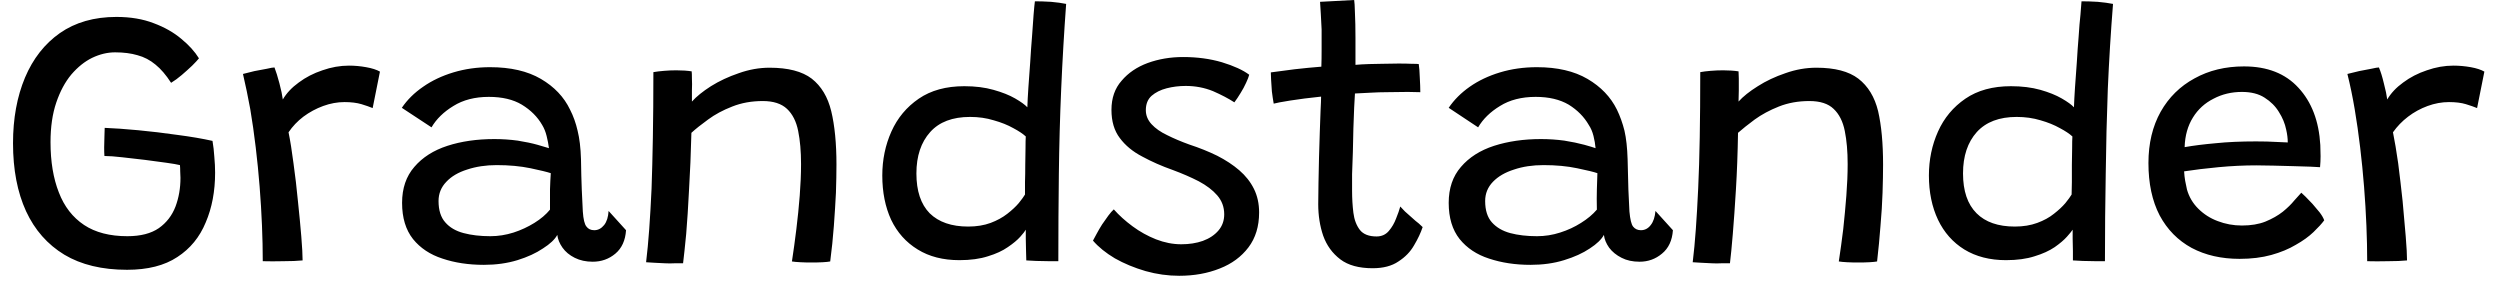 <svg width="96" height="11" viewBox="0 0 96 11" fill="none" xmlns="http://www.w3.org/2000/svg">
<path d="M4.88 10.36C3.92 10.36 3.117 10.167 2.47 9.78C1.823 9.387 1.333 8.83 1 8.11C0.667 7.383 0.5 6.513 0.5 5.5C0.5 4.553 0.653 3.713 0.96 2.98C1.267 2.253 1.713 1.683 2.3 1.27C2.893 0.857 3.617 0.65 4.47 0.65C5.01 0.65 5.487 0.73 5.9 0.89C6.313 1.043 6.667 1.243 6.96 1.49C7.253 1.73 7.48 1.98 7.64 2.24C7.587 2.307 7.5 2.4 7.38 2.52C7.253 2.64 7.12 2.76 6.98 2.88C6.84 3 6.703 3.1 6.57 3.18C6.377 2.88 6.177 2.647 5.97 2.48C5.763 2.307 5.533 2.187 5.28 2.12C5.033 2.047 4.747 2.01 4.42 2.01C4.127 2.01 3.833 2.08 3.54 2.22C3.253 2.36 2.987 2.573 2.74 2.86C2.5 3.147 2.307 3.507 2.16 3.94C2.013 4.373 1.94 4.88 1.94 5.46C1.94 6.207 2.047 6.85 2.26 7.39C2.467 7.93 2.79 8.347 3.23 8.64C3.663 8.927 4.217 9.07 4.89 9.07C5.397 9.07 5.8 8.967 6.1 8.76C6.393 8.553 6.607 8.277 6.74 7.93C6.867 7.59 6.93 7.223 6.93 6.83C6.93 6.75 6.927 6.667 6.92 6.58C6.92 6.493 6.917 6.413 6.91 6.34C6.803 6.313 6.63 6.283 6.39 6.25C6.143 6.217 5.87 6.18 5.57 6.14C5.27 6.107 4.98 6.073 4.7 6.04C4.413 6.007 4.183 5.99 4.01 5.99C4.003 5.903 4 5.793 4 5.66C4 5.527 4.003 5.39 4.01 5.25C4.017 5.11 4.02 4.997 4.02 4.91C4.373 4.923 4.8 4.953 5.3 5C5.8 5.047 6.303 5.107 6.81 5.18C7.323 5.247 7.773 5.323 8.16 5.41C8.193 5.603 8.217 5.807 8.23 6.02C8.25 6.233 8.26 6.437 8.26 6.63C8.26 7.343 8.14 7.98 7.9 8.54C7.667 9.107 7.303 9.55 6.81 9.87C6.317 10.197 5.673 10.36 4.88 10.36ZM10.86 3.82C11 3.58 11.203 3.363 11.47 3.17C11.737 2.97 12.04 2.813 12.38 2.7C12.72 2.58 13.06 2.52 13.4 2.52C13.62 2.52 13.84 2.54 14.06 2.58C14.287 2.62 14.463 2.677 14.59 2.75L14.31 4.15C14.197 4.103 14.053 4.053 13.88 4C13.7 3.947 13.483 3.92 13.23 3.92C12.957 3.92 12.683 3.97 12.41 4.07C12.137 4.17 11.883 4.307 11.65 4.48C11.423 4.653 11.233 4.853 11.08 5.08C11.147 5.407 11.21 5.803 11.27 6.27C11.337 6.743 11.393 7.227 11.44 7.72C11.493 8.22 11.537 8.673 11.57 9.08C11.603 9.487 11.62 9.793 11.62 10C11.42 10.02 11.173 10.03 10.88 10.03C10.593 10.037 10.33 10.037 10.09 10.03C10.09 9.597 10.08 9.14 10.06 8.66C10.04 8.173 10.01 7.677 9.97 7.17C9.93 6.663 9.88 6.16 9.82 5.66C9.76 5.153 9.69 4.663 9.61 4.19C9.523 3.717 9.43 3.267 9.33 2.84C9.457 2.807 9.603 2.77 9.77 2.73C9.943 2.697 10.103 2.667 10.25 2.64C10.39 2.607 10.487 2.59 10.54 2.59C10.6 2.743 10.663 2.947 10.73 3.2C10.797 3.453 10.84 3.66 10.86 3.82ZM18.58 10.17C17.993 10.17 17.463 10.09 16.99 9.93C16.517 9.777 16.14 9.527 15.86 9.18C15.58 8.827 15.44 8.363 15.44 7.79C15.44 7.23 15.597 6.77 15.91 6.41C16.223 6.043 16.647 5.773 17.18 5.6C17.713 5.427 18.313 5.34 18.98 5.34C19.287 5.34 19.587 5.36 19.88 5.4C20.173 5.447 20.427 5.5 20.64 5.56C20.853 5.62 21 5.663 21.08 5.69C21.06 5.537 21.03 5.38 20.99 5.22C20.95 5.06 20.893 4.92 20.82 4.8C20.64 4.487 20.38 4.227 20.04 4.02C19.707 3.82 19.283 3.72 18.77 3.72C18.237 3.72 17.783 3.837 17.41 4.07C17.037 4.297 16.757 4.57 16.57 4.89L15.43 4.14C15.637 3.833 15.91 3.563 16.25 3.33C16.583 3.097 16.97 2.913 17.41 2.78C17.85 2.647 18.32 2.58 18.82 2.58C19.607 2.58 20.257 2.73 20.77 3.03C21.283 3.33 21.657 3.723 21.89 4.21C22.017 4.457 22.113 4.727 22.18 5.02C22.253 5.313 22.297 5.677 22.31 6.11C22.317 6.57 22.327 6.96 22.34 7.28C22.353 7.607 22.367 7.887 22.38 8.12C22.4 8.42 22.447 8.613 22.52 8.7C22.587 8.793 22.687 8.84 22.82 8.84C22.967 8.84 23.093 8.773 23.2 8.64C23.3 8.513 23.357 8.333 23.37 8.1L24.04 8.84C24.013 9.233 23.877 9.533 23.63 9.74C23.383 9.947 23.093 10.05 22.76 10.05C22.5 10.05 22.27 10 22.07 9.9C21.87 9.8 21.713 9.67 21.6 9.51C21.487 9.35 21.42 9.187 21.4 9.02C21.307 9.193 21.123 9.367 20.85 9.54C20.583 9.72 20.257 9.87 19.87 9.99C19.477 10.11 19.047 10.17 18.58 10.17ZM18.83 9.07C19.13 9.07 19.427 9.023 19.72 8.93C20.007 8.837 20.273 8.713 20.52 8.56C20.767 8.407 20.967 8.237 21.12 8.05C21.12 7.757 21.12 7.497 21.12 7.27C21.127 7.043 21.137 6.837 21.15 6.65C21.01 6.603 20.75 6.54 20.37 6.46C19.983 6.38 19.55 6.34 19.07 6.34C18.657 6.34 18.28 6.397 17.94 6.51C17.6 6.617 17.333 6.773 17.14 6.98C16.94 7.187 16.84 7.433 16.84 7.72C16.84 8.073 16.927 8.347 17.1 8.54C17.267 8.733 17.5 8.87 17.8 8.95C18.1 9.03 18.443 9.07 18.83 9.07ZM26.23 10.11C26.143 10.11 26.037 10.11 25.91 10.11C25.783 10.117 25.657 10.117 25.53 10.11C25.417 10.103 25.283 10.097 25.13 10.09C24.983 10.083 24.877 10.077 24.81 10.07C24.857 9.683 24.897 9.26 24.93 8.8C24.963 8.34 24.993 7.82 25.02 7.24C25.04 6.667 25.057 6.013 25.07 5.28C25.083 4.547 25.09 3.71 25.09 2.77C25.203 2.75 25.34 2.733 25.5 2.72C25.653 2.707 25.81 2.7 25.97 2.7C26.077 2.7 26.183 2.703 26.29 2.71C26.39 2.717 26.48 2.727 26.56 2.74C26.567 2.793 26.57 2.887 26.57 3.02C26.577 3.153 26.577 3.303 26.57 3.47C26.57 3.63 26.57 3.773 26.57 3.9C26.743 3.707 26.987 3.51 27.3 3.31C27.62 3.11 27.977 2.943 28.37 2.81C28.763 2.67 29.157 2.6 29.55 2.6C30.263 2.6 30.803 2.74 31.17 3.02C31.537 3.307 31.787 3.723 31.92 4.27C32.053 4.823 32.12 5.507 32.12 6.32C32.12 6.64 32.113 7 32.1 7.4C32.08 7.8 32.053 8.227 32.02 8.68C31.987 9.127 31.94 9.58 31.88 10.04C31.813 10.053 31.717 10.063 31.59 10.07C31.457 10.077 31.313 10.08 31.16 10.08C31.013 10.08 30.873 10.077 30.74 10.07C30.6 10.063 30.49 10.053 30.41 10.04C30.47 9.647 30.527 9.233 30.58 8.8C30.633 8.367 30.677 7.937 30.71 7.51C30.743 7.083 30.76 6.68 30.76 6.3C30.76 5.813 30.723 5.39 30.65 5.03C30.577 4.663 30.433 4.38 30.22 4.18C30.007 3.98 29.697 3.88 29.29 3.88C28.863 3.88 28.473 3.95 28.12 4.09C27.76 4.23 27.45 4.397 27.19 4.59C26.923 4.783 26.71 4.953 26.55 5.1C26.53 5.887 26.5 6.61 26.46 7.27C26.427 7.93 26.39 8.5 26.35 8.98C26.303 9.467 26.263 9.843 26.23 10.11ZM39.41 10C39.41 9.92 39.407 9.8 39.4 9.64C39.393 9.48 39.39 9.32 39.39 9.16C39.39 9.007 39.39 8.893 39.39 8.82C39.363 8.873 39.293 8.963 39.18 9.09C39.067 9.217 38.907 9.35 38.7 9.49C38.5 9.63 38.247 9.747 37.94 9.84C37.633 9.94 37.267 9.99 36.84 9.99C36.213 9.99 35.68 9.853 35.24 9.58C34.793 9.307 34.453 8.927 34.22 8.44C33.993 7.947 33.88 7.38 33.88 6.74C33.88 6.133 33.997 5.57 34.23 5.05C34.463 4.53 34.813 4.11 35.28 3.79C35.747 3.47 36.33 3.31 37.03 3.31C37.45 3.31 37.823 3.357 38.15 3.45C38.483 3.543 38.76 3.653 38.98 3.78C39.2 3.907 39.357 4.02 39.45 4.12C39.457 3.913 39.47 3.66 39.49 3.36C39.51 3.053 39.533 2.73 39.56 2.39C39.58 2.05 39.603 1.72 39.63 1.4C39.65 1.08 39.67 0.8 39.69 0.56C39.71 0.313 39.727 0.143 39.74 0.05C39.927 0.05 40.133 0.057 40.36 0.07C40.587 0.09 40.78 0.117 40.94 0.15C40.86 1.243 40.797 2.33 40.75 3.41C40.703 4.49 40.673 5.58 40.66 6.68C40.647 7.78 40.64 8.897 40.64 10.03C40.573 10.03 40.457 10.03 40.29 10.03C40.123 10.03 39.957 10.027 39.79 10.02C39.617 10.013 39.49 10.007 39.41 10ZM37.18 8.7C37.5 8.7 37.787 8.653 38.04 8.56C38.287 8.467 38.5 8.35 38.68 8.21C38.86 8.07 39.007 7.933 39.12 7.8C39.233 7.66 39.313 7.55 39.36 7.47C39.36 7.357 39.36 7.197 39.36 6.99C39.367 6.783 39.37 6.563 39.37 6.33C39.37 6.103 39.373 5.89 39.38 5.69C39.38 5.49 39.383 5.34 39.39 5.24C39.283 5.14 39.123 5.033 38.91 4.92C38.697 4.8 38.447 4.7 38.16 4.62C37.88 4.533 37.577 4.49 37.25 4.49C36.577 4.49 36.067 4.683 35.72 5.07C35.367 5.463 35.19 5.993 35.19 6.66C35.19 7.333 35.36 7.843 35.7 8.19C36.047 8.53 36.54 8.7 37.18 8.7ZM45.28 10.59C44.847 10.59 44.417 10.53 43.99 10.41C43.557 10.283 43.163 10.12 42.81 9.92C42.463 9.713 42.183 9.487 41.97 9.24C42.003 9.18 42.05 9.093 42.11 8.98C42.17 8.867 42.24 8.747 42.32 8.62C42.4 8.5 42.48 8.387 42.56 8.28C42.64 8.173 42.71 8.093 42.77 8.04C42.97 8.267 43.21 8.483 43.49 8.69C43.77 8.897 44.07 9.063 44.39 9.19C44.717 9.317 45.04 9.38 45.36 9.38C45.667 9.38 45.943 9.337 46.19 9.25C46.443 9.157 46.643 9.023 46.79 8.85C46.937 8.677 47.01 8.47 47.01 8.23C47.01 7.95 46.92 7.707 46.74 7.5C46.567 7.3 46.33 7.12 46.03 6.96C45.73 6.807 45.4 6.663 45.04 6.53C44.607 6.377 44.213 6.203 43.86 6.01C43.5 5.823 43.213 5.587 43 5.3C42.787 5.02 42.68 4.66 42.68 4.22C42.68 3.767 42.81 3.393 43.07 3.1C43.323 2.8 43.657 2.573 44.07 2.42C44.49 2.267 44.943 2.19 45.43 2.19C45.97 2.19 46.467 2.257 46.92 2.39C47.38 2.53 47.73 2.69 47.97 2.87C47.95 2.95 47.91 3.053 47.85 3.18C47.79 3.313 47.72 3.443 47.64 3.57C47.56 3.703 47.48 3.823 47.4 3.93C47.173 3.783 46.9 3.64 46.58 3.5C46.253 3.367 45.903 3.3 45.53 3.3C45.277 3.3 45.033 3.33 44.8 3.39C44.567 3.45 44.373 3.547 44.22 3.68C44.073 3.813 44 3.997 44 4.23C44 4.43 44.073 4.61 44.22 4.77C44.367 4.93 44.567 5.07 44.82 5.19C45.073 5.317 45.357 5.437 45.67 5.55C46.057 5.677 46.413 5.82 46.74 5.98C47.067 6.147 47.35 6.333 47.59 6.54C47.83 6.747 48.017 6.983 48.15 7.25C48.283 7.517 48.35 7.82 48.35 8.16C48.35 8.693 48.213 9.14 47.94 9.5C47.667 9.86 47.3 10.13 46.84 10.31C46.373 10.497 45.853 10.59 45.28 10.59ZM54.63 8.72C54.557 8.94 54.447 9.173 54.3 9.42C54.16 9.667 53.96 9.873 53.7 10.04C53.447 10.213 53.117 10.3 52.71 10.3C52.183 10.3 51.77 10.187 51.47 9.96C51.163 9.727 50.943 9.423 50.81 9.05C50.683 8.677 50.62 8.273 50.62 7.84C50.62 7.607 50.623 7.333 50.63 7.02C50.637 6.713 50.643 6.39 50.65 6.05C50.657 5.717 50.667 5.39 50.68 5.07C50.693 4.757 50.703 4.48 50.71 4.24C50.723 4 50.73 3.823 50.73 3.71C50.277 3.757 49.883 3.807 49.55 3.86C49.217 3.913 49.003 3.953 48.91 3.98C48.883 3.827 48.86 3.67 48.84 3.51C48.827 3.343 48.817 3.193 48.81 3.06C48.803 2.92 48.8 2.827 48.8 2.78C49.06 2.747 49.363 2.707 49.71 2.66C50.057 2.62 50.4 2.587 50.74 2.56C50.747 2.38 50.75 2.157 50.75 1.89C50.75 1.623 50.75 1.37 50.75 1.13C50.743 0.93 50.733 0.737 50.72 0.55C50.707 0.357 50.697 0.197 50.69 0.07L52 0C52.013 0.067 52.023 0.233 52.03 0.5C52.043 0.76 52.05 1.077 52.05 1.45C52.05 1.59 52.05 1.76 52.05 1.96C52.05 2.16 52.05 2.337 52.05 2.49C52.19 2.477 52.363 2.467 52.57 2.46C52.777 2.453 52.943 2.45 53.07 2.45C53.283 2.443 53.493 2.44 53.7 2.44C53.9 2.44 54.07 2.443 54.21 2.45C54.357 2.45 54.447 2.453 54.48 2.46C54.5 2.587 54.513 2.76 54.52 2.98C54.533 3.207 54.54 3.393 54.54 3.54C54.493 3.54 54.333 3.537 54.06 3.53C53.787 3.53 53.517 3.533 53.25 3.54C53.057 3.54 52.847 3.547 52.62 3.56C52.387 3.573 52.19 3.583 52.03 3.59C52.023 3.717 52.013 3.897 52 4.13C51.993 4.37 51.983 4.637 51.97 4.93C51.963 5.23 51.957 5.533 51.95 5.84C51.937 6.147 51.927 6.43 51.92 6.69C51.92 6.957 51.92 7.17 51.92 7.33C51.92 7.623 51.937 7.903 51.97 8.17C52.003 8.437 52.087 8.657 52.22 8.83C52.353 8.997 52.567 9.08 52.86 9.08C53.053 9.08 53.21 9.01 53.33 8.87C53.45 8.73 53.543 8.57 53.61 8.39C53.683 8.21 53.737 8.057 53.77 7.93C53.81 7.977 53.87 8.04 53.95 8.12C54.03 8.193 54.12 8.273 54.22 8.36C54.313 8.447 54.4 8.52 54.48 8.58C54.553 8.647 54.603 8.693 54.63 8.72ZM58.77 10.17C58.19 10.17 57.66 10.09 57.18 9.93C56.707 9.777 56.33 9.527 56.05 9.18C55.77 8.827 55.63 8.363 55.63 7.79C55.63 7.23 55.787 6.77 56.1 6.41C56.413 6.043 56.837 5.773 57.37 5.6C57.91 5.427 58.51 5.34 59.17 5.34C59.477 5.34 59.777 5.36 60.07 5.4C60.363 5.447 60.62 5.5 60.84 5.56C61.053 5.62 61.197 5.663 61.27 5.69C61.257 5.537 61.23 5.38 61.19 5.22C61.15 5.06 61.09 4.92 61.01 4.8C60.83 4.487 60.573 4.227 60.24 4.02C59.9 3.82 59.477 3.72 58.97 3.72C58.43 3.72 57.973 3.837 57.6 4.07C57.227 4.297 56.947 4.57 56.76 4.89L55.63 4.14C55.837 3.833 56.107 3.563 56.44 3.33C56.773 3.097 57.16 2.913 57.6 2.78C58.04 2.647 58.513 2.58 59.02 2.58C59.8 2.58 60.447 2.73 60.96 3.03C61.473 3.33 61.85 3.723 62.09 4.21C62.21 4.457 62.307 4.727 62.38 5.02C62.447 5.313 62.487 5.677 62.5 6.11C62.513 6.57 62.523 6.96 62.53 7.28C62.543 7.607 62.557 7.887 62.57 8.12C62.597 8.42 62.643 8.613 62.71 8.7C62.783 8.793 62.883 8.84 63.01 8.84C63.163 8.84 63.29 8.773 63.39 8.64C63.49 8.513 63.55 8.333 63.57 8.1L64.24 8.84C64.213 9.233 64.073 9.533 63.82 9.74C63.573 9.947 63.287 10.05 62.96 10.05C62.693 10.05 62.463 10 62.27 9.9C62.07 9.8 61.91 9.67 61.79 9.51C61.677 9.35 61.61 9.187 61.59 9.02C61.497 9.193 61.317 9.367 61.05 9.54C60.783 9.72 60.453 9.87 60.06 9.99C59.673 10.11 59.243 10.17 58.77 10.17ZM59.02 9.07C59.327 9.07 59.623 9.023 59.91 8.93C60.203 8.837 60.47 8.713 60.71 8.56C60.957 8.407 61.16 8.237 61.32 8.05C61.313 7.757 61.313 7.497 61.32 7.27C61.327 7.043 61.333 6.837 61.34 6.65C61.207 6.603 60.947 6.54 60.56 6.46C60.18 6.38 59.75 6.34 59.27 6.34C58.85 6.34 58.473 6.397 58.14 6.51C57.8 6.617 57.53 6.773 57.33 6.98C57.13 7.187 57.03 7.433 57.03 7.72C57.03 8.073 57.117 8.347 57.29 8.54C57.463 8.733 57.697 8.87 57.99 8.95C58.29 9.03 58.633 9.07 59.02 9.07ZM66.43 10.11C66.343 10.11 66.237 10.11 66.11 10.11C65.983 10.117 65.857 10.117 65.73 10.11C65.61 10.103 65.477 10.097 65.33 10.09C65.183 10.083 65.073 10.077 65 10.07C65.047 9.683 65.087 9.26 65.12 8.8C65.153 8.34 65.183 7.82 65.21 7.24C65.237 6.667 65.257 6.013 65.27 5.28C65.283 4.547 65.29 3.71 65.29 2.77C65.397 2.75 65.53 2.733 65.69 2.72C65.843 2.707 66.003 2.7 66.17 2.7C66.27 2.7 66.373 2.703 66.48 2.71C66.587 2.717 66.68 2.727 66.76 2.74C66.76 2.793 66.763 2.887 66.77 3.02C66.77 3.153 66.77 3.303 66.77 3.47C66.763 3.63 66.76 3.773 66.76 3.9C66.933 3.707 67.18 3.51 67.5 3.31C67.813 3.11 68.167 2.943 68.56 2.81C68.953 2.67 69.35 2.6 69.75 2.6C70.457 2.6 70.993 2.74 71.36 3.02C71.733 3.307 71.987 3.723 72.12 4.27C72.247 4.823 72.31 5.507 72.31 6.32C72.31 6.64 72.303 7 72.29 7.4C72.277 7.8 72.25 8.227 72.21 8.68C72.177 9.127 72.133 9.58 72.08 10.04C72.013 10.053 71.913 10.063 71.78 10.07C71.647 10.077 71.507 10.08 71.36 10.08C71.207 10.08 71.063 10.077 70.93 10.07C70.797 10.063 70.69 10.053 70.61 10.04C70.67 9.647 70.727 9.233 70.78 8.8C70.827 8.367 70.867 7.937 70.9 7.51C70.933 7.083 70.95 6.68 70.95 6.3C70.95 5.813 70.913 5.39 70.84 5.03C70.767 4.663 70.623 4.38 70.41 4.18C70.203 3.98 69.893 3.88 69.48 3.88C69.053 3.88 68.663 3.95 68.31 4.09C67.957 4.23 67.647 4.397 67.38 4.59C67.12 4.783 66.907 4.953 66.74 5.1C66.727 5.887 66.7 6.61 66.66 7.27C66.62 7.93 66.58 8.5 66.54 8.98C66.5 9.467 66.463 9.843 66.43 10.11ZM79.6 10C79.6 9.92 79.6 9.8 79.6 9.64C79.593 9.48 79.59 9.32 79.59 9.16C79.59 9.007 79.59 8.893 79.59 8.82C79.557 8.873 79.483 8.963 79.37 9.09C79.257 9.217 79.1 9.35 78.9 9.49C78.693 9.63 78.437 9.747 78.13 9.84C77.823 9.94 77.457 9.99 77.03 9.99C76.41 9.99 75.877 9.853 75.43 9.58C74.99 9.307 74.653 8.927 74.42 8.44C74.187 7.947 74.07 7.38 74.07 6.74C74.07 6.133 74.187 5.57 74.42 5.05C74.653 4.53 75.003 4.11 75.47 3.79C75.937 3.47 76.52 3.31 77.22 3.31C77.64 3.31 78.017 3.357 78.35 3.45C78.677 3.543 78.95 3.653 79.17 3.78C79.39 3.907 79.547 4.02 79.64 4.12C79.647 3.913 79.66 3.66 79.68 3.36C79.7 3.053 79.723 2.73 79.75 2.39C79.77 2.05 79.793 1.72 79.82 1.4C79.84 1.08 79.863 0.8 79.89 0.56C79.91 0.313 79.923 0.143 79.93 0.05C80.117 0.05 80.323 0.057 80.55 0.07C80.777 0.09 80.973 0.117 81.14 0.15C81.053 1.243 80.987 2.33 80.94 3.41C80.9 4.49 80.873 5.58 80.86 6.68C80.84 7.78 80.83 8.897 80.83 10.03C80.763 10.03 80.647 10.03 80.48 10.03C80.313 10.03 80.147 10.027 79.98 10.02C79.813 10.013 79.687 10.007 79.6 10ZM77.37 8.7C77.69 8.7 77.977 8.653 78.23 8.56C78.483 8.467 78.697 8.35 78.87 8.21C79.05 8.07 79.197 7.933 79.31 7.8C79.423 7.66 79.503 7.55 79.55 7.47C79.55 7.357 79.553 7.197 79.56 6.99C79.56 6.783 79.56 6.563 79.56 6.33C79.567 6.103 79.57 5.89 79.57 5.69C79.57 5.49 79.573 5.34 79.58 5.24C79.473 5.14 79.313 5.033 79.1 4.92C78.887 4.8 78.64 4.7 78.36 4.62C78.073 4.533 77.767 4.49 77.44 4.49C76.773 4.49 76.263 4.683 75.91 5.07C75.557 5.463 75.38 5.993 75.38 6.66C75.38 7.333 75.553 7.843 75.9 8.19C76.24 8.53 76.73 8.7 77.37 8.7ZM89.25 8.46C89.157 8.587 89.02 8.737 88.84 8.91C88.66 9.083 88.433 9.247 88.16 9.4C87.893 9.56 87.58 9.69 87.22 9.79C86.86 9.89 86.453 9.94 86 9.94C85.3 9.94 84.687 9.8 84.16 9.52C83.633 9.233 83.223 8.817 82.93 8.27C82.643 7.717 82.5 7.047 82.5 6.26C82.5 5.507 82.657 4.85 82.97 4.29C83.283 3.737 83.717 3.31 84.27 3.01C84.823 2.703 85.457 2.55 86.17 2.55C87.063 2.55 87.76 2.823 88.26 3.37C88.767 3.917 89.047 4.65 89.1 5.57C89.107 5.717 89.11 5.86 89.11 6C89.11 6.14 89.103 6.28 89.09 6.42C89.03 6.413 88.907 6.407 88.72 6.4C88.533 6.393 88.313 6.387 88.06 6.38C87.807 6.373 87.553 6.367 87.3 6.36C87.047 6.353 86.827 6.35 86.64 6.35C86.173 6.35 85.69 6.373 85.19 6.42C84.697 6.467 84.257 6.52 83.87 6.58C83.877 6.707 83.89 6.827 83.91 6.94C83.93 7.053 83.953 7.167 83.98 7.28C84.06 7.56 84.203 7.803 84.41 8.01C84.623 8.223 84.873 8.383 85.16 8.49C85.453 8.603 85.763 8.66 86.09 8.66C86.437 8.66 86.737 8.61 86.99 8.51C87.25 8.403 87.473 8.277 87.66 8.13C87.84 7.983 87.987 7.84 88.1 7.7C88.22 7.567 88.31 7.467 88.37 7.4C88.397 7.427 88.45 7.477 88.53 7.55C88.61 7.63 88.7 7.723 88.8 7.83C88.893 7.937 88.983 8.043 89.07 8.15C89.157 8.263 89.217 8.367 89.25 8.46ZM83.89 5.65C84.23 5.59 84.627 5.54 85.08 5.5C85.533 5.453 86.05 5.43 86.63 5.43C86.93 5.43 87.187 5.437 87.4 5.45C87.613 5.457 87.763 5.463 87.85 5.47C87.85 5.317 87.83 5.153 87.79 4.98C87.743 4.747 87.65 4.52 87.51 4.3C87.377 4.08 87.193 3.897 86.96 3.75C86.733 3.603 86.443 3.53 86.09 3.53C85.69 3.53 85.327 3.617 85 3.79C84.667 3.957 84.403 4.197 84.21 4.51C84.01 4.83 83.903 5.21 83.89 5.65ZM91.67 3.82C91.81 3.58 92.013 3.363 92.28 3.17C92.547 2.97 92.85 2.813 93.19 2.7C93.53 2.58 93.87 2.52 94.21 2.52C94.43 2.52 94.653 2.54 94.88 2.58C95.1 2.62 95.273 2.677 95.4 2.75L95.12 4.15C95.007 4.103 94.863 4.053 94.69 4C94.517 3.947 94.3 3.92 94.04 3.92C93.767 3.92 93.493 3.97 93.22 4.07C92.947 4.17 92.697 4.307 92.47 4.48C92.243 4.653 92.05 4.853 91.89 5.08C91.957 5.407 92.023 5.803 92.09 6.27C92.15 6.743 92.207 7.227 92.26 7.72C92.307 8.22 92.347 8.673 92.38 9.08C92.413 9.487 92.43 9.793 92.43 10C92.23 10.02 91.987 10.03 91.7 10.03C91.407 10.037 91.14 10.037 90.9 10.03C90.9 9.597 90.89 9.14 90.87 8.66C90.85 8.173 90.82 7.677 90.78 7.17C90.74 6.663 90.69 6.16 90.63 5.66C90.57 5.153 90.5 4.663 90.42 4.19C90.34 3.717 90.247 3.267 90.14 2.84C90.267 2.807 90.417 2.77 90.59 2.73C90.757 2.697 90.913 2.667 91.06 2.64C91.207 2.607 91.303 2.59 91.35 2.59C91.417 2.743 91.48 2.947 91.54 3.2C91.607 3.453 91.65 3.66 91.67 3.82Z" fill="black"/>
</svg>
